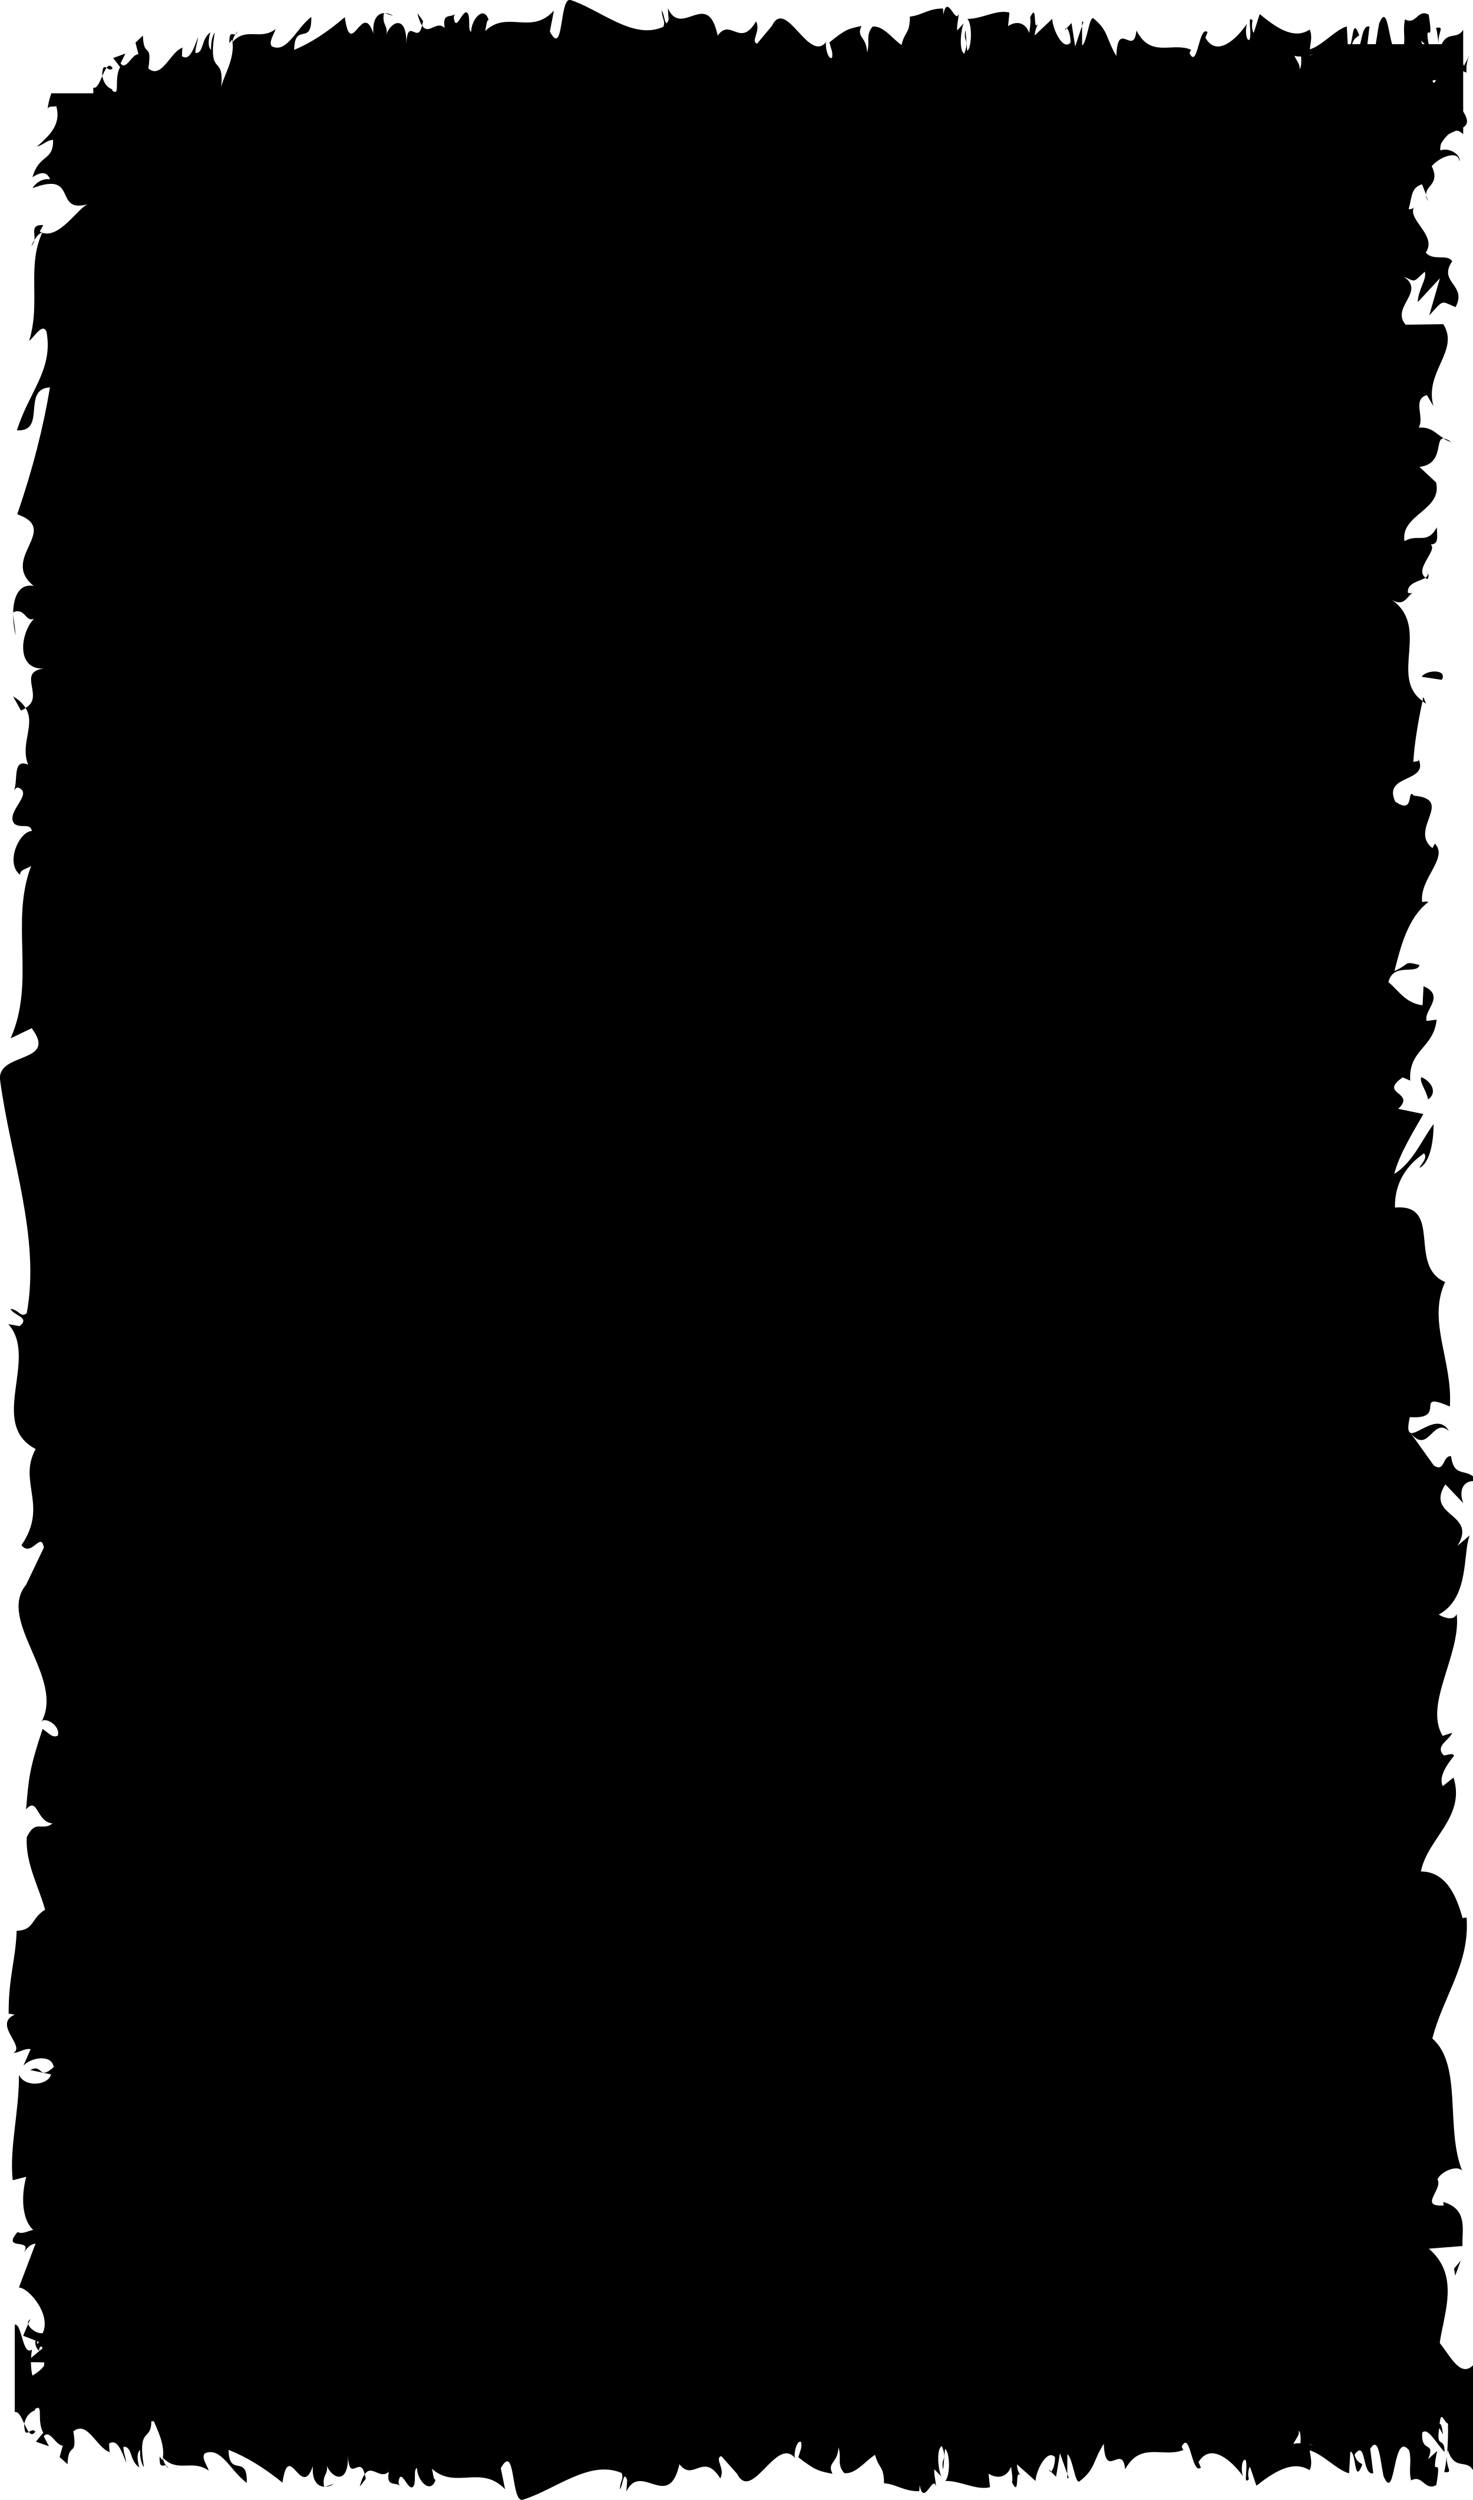 <svg width="300" height="509" viewBox="0 0 300 509" fill="none" xmlns="http://www.w3.org/2000/svg">
<g clip-path="url(#clip0_99_14332)">
<g filter="url(#filter0_b_99_14332)">
<rect x="19" y="20" width="261" height="473" fill="black"/>
</g>
<g clip-path="url(#clip1_99_14332)">
<path d="M297.787 22.496C297.787 22.496 297.744 22.424 297.719 22.364C298.137 21.596 298.06 22.028 297.787 22.496Z" fill="black"/>
<path d="M295.095 291.4C291.839 288.353 290.908 296.354 287.293 291.772C288.72 292.204 292.976 287.609 295.095 291.4Z" fill="black"/>
<path d="M287.293 291.772H287.259L286.917 291.304C287.071 291.496 287.157 291.616 287.293 291.772Z" fill="black"/>
<path d="M295.599 89.989C294.959 89.845 294.471 89.581 294.001 89.305C294.377 89.329 294.83 89.485 295.599 89.989Z" fill="black"/>
<path d="M290.404 39.711L290.891 40.959C290.558 40.467 290.447 40.071 290.404 39.711Z" fill="black"/>
<path d="M290.447 116.094C290.729 116.765 291.233 117.005 290.737 117.929C290.549 117.845 290.421 117.761 290.293 117.653C290.797 117.317 291.028 116.873 290.447 116.106V116.094Z" fill="black"/>
<path d="M290.429 143.266C290.147 143.122 289.942 142.93 289.695 142.762C289.771 142.498 289.823 142.174 289.891 141.898L290.429 143.266Z" fill="black"/>
<path d="M261.683 117.197L262.222 121.516C261.871 120.304 261.683 118.745 261.683 117.197Z" fill="black"/>
<path d="M265.17 474.372L264.734 475.368C264.648 474.984 264.76 474.636 265.17 474.372Z" fill="black"/>
<path d="M261.683 134.328C262.965 135.096 263.717 135.912 264.204 136.764C263.922 136.944 263.683 137.148 263.264 137.268L261.683 134.34V134.328Z" fill="black"/>
<path d="M264.478 263.532C263.221 264.696 262.939 262.86 261.145 262.668C261.675 264.048 265.264 264.432 262.999 266.291L260.692 265.871C266.947 273.081 256.454 286.709 266.264 292.048C262.572 298.946 268.921 303.817 263.375 312.202C265.426 314.853 267.349 309.131 267.93 312.706L264.324 320.468C258.274 327.99 272.314 340.034 267.426 349.272L267.768 348.876C269.366 348.66 271.305 350.603 270.758 352.115C269.622 352.643 269.032 351.623 267.674 350.711C264.973 359.097 264.854 360.932 264.315 367.566C266.699 364.699 266.392 370.218 269.707 370.506C267.537 372.245 266.264 369.498 264.452 373.385C264.144 378.903 267.016 384.002 268.178 388.584C265.23 390.444 266.041 392.879 262.393 392.999C262.179 399.237 260.726 402.716 260.76 410.37L262.017 410.562C257.462 412.626 264.324 417.196 261.7 418.624C263.307 418.408 263.973 417.592 265.238 417.796L263.768 421.275C265.144 419.632 269.46 418.696 269.947 421.551C266.751 424.526 267.768 420.735 265.161 422.187L269.383 423.087C268.921 425.33 264.144 425.966 262.863 423.219C262.914 430.884 260.889 438.442 261.589 445.268L264.349 444.549C263.333 448.327 263.35 453.438 265.768 455.681C264.956 455.789 263.486 456.713 262.581 456.113C259.128 460.264 265.913 457.169 263.785 460.528C264.443 459.58 265.05 458.705 266.238 458.549L262.854 467.75C264.905 467.846 269.502 473.436 267.691 477.323C266.537 477.479 264.973 476.364 264.743 475.368L263.717 477.863L268.502 479.783L264.307 483.382L268.306 483.442C267.682 485.505 264.461 486.597 263.213 488H294.651C295.044 486.921 295.471 485.853 296.266 484.893C287.336 480.238 300.966 466.394 291.002 457.865L297.855 457.325C297.719 454.062 299.077 449.875 293.942 448.351L294.044 449.071C288.806 449.395 293.933 445.808 292.771 443.769C293.344 442.233 296.762 440.686 297.796 442.017C294.318 433.344 297.924 420.471 291.72 415.073C293.959 406.387 299.402 399.825 298.693 390.444L297.881 390.552C296.958 387.385 295.104 381.051 289.387 381.063C290.72 374.308 298.573 370.002 296.035 361.94L293.856 363.679C292.728 361.64 295.454 358.353 296.121 357.537C296.01 356.829 294.873 357.345 294.07 357.441C292.122 355.51 295.198 354.37 295.762 352.823L293.822 353.446C289.9 347.028 297.633 336.891 296.676 328.637C296.104 330.161 293.933 329.345 293.019 328.745C299.394 325.362 297.873 316.065 299.342 312.61L296.847 314.745C301.026 308.003 290.148 308.915 294.369 302.233L298.026 306.072C296.941 303.349 298.172 301.033 301.009 301.681C298.898 298.514 296.146 301.297 295.54 296.511C293.762 296.307 294.318 299.954 292.01 298.382L287.276 291.76C286.764 291.568 286.636 290.728 287.14 288.545C295.07 289.121 287.567 283.062 295.292 286.385C295.881 277.004 290.643 269.086 294.318 261.037C286.601 257.738 294.027 245.069 284.106 245.873C284.021 241.326 285.995 237.631 290.019 234.836C290.806 235.748 289.549 236.9 289.062 237.823C291.592 236.636 292.002 231.153 291.968 228.874C289.712 231.861 287.772 236.696 283.969 239.035C284.935 234.908 288.644 229.138 289.883 226.834L284.764 225.779C288.515 222.3 280.628 222.863 285.678 219.372L287.208 220.032C286.841 213.638 291.942 213.566 292.6 207.616L290.575 207.88C289.772 205.84 294.557 202.805 289.925 200.814L289.729 204.689C286.157 204.293 284.576 201.33 282.773 199.998C283.713 195.883 288.618 198.546 289.097 196.495C285.747 195.619 287.293 196.279 284.004 197.707C285.2 193.112 286.618 186.922 290.917 183.659C290.387 183.455 289.643 183.683 289.643 183.683C289.045 178.908 295.095 174.697 292.233 171.77L291.737 172.694C286.815 168.867 296.394 162.797 287.969 162.005C286.405 160.193 288.302 166.12 284.166 163.216C281.508 157.53 291.241 159.461 288.857 154.459C289.122 155.143 288.609 154.927 287.849 155.155C288.037 151.532 288.857 146.733 289.72 142.738C282.859 137.832 291.429 127.73 283.44 122.104C286.046 123.748 286.644 121.18 287.712 120.748C287.447 120.796 287.046 120.832 286.738 120.688C286.524 118.637 289.208 118.385 290.336 117.617C287.9 115.938 292.959 111.931 291.352 110.863C293.13 110.839 292.66 109.196 292.634 107.36C290.643 111.031 288.832 108.536 286.046 110.191C285.174 104.721 293.856 103.917 292.472 98.219L289.097 95.076C294.215 94.44 292.139 89.149 294.036 89.269C292.438 88.298 291.515 86.87 288.951 87.074C290.19 84.795 287.567 81.388 290.609 80.44L291.942 82.707C290.011 75.653 297.36 71.442 293.95 66.008L286.285 66.116C283.149 62.505 290.498 59.434 285.858 56.303C288.43 57.395 287.661 57.634 290.182 55.319C290.712 56.687 288.721 59.218 288.763 61.509L293.267 56.651L291.088 64.221C294.104 60.981 293.352 61.209 296.445 62.541C298.915 57.934 292.771 57.574 295.762 53.196C294.702 51.6 291.942 53.244 290.378 51.432C292.788 47.977 286.653 44.822 287.969 42.207C287.755 42.471 287.43 42.651 286.892 42.579C287.618 40.059 287.319 38.248 289.618 37.516L290.464 39.675C290.259 37.78 293.378 37.468 291.592 33.845C293.352 31.758 297.155 30.57 297.197 32.849C297.693 31.926 295.625 29.898 293.318 30.618C293.224 24.968 301.496 27.919 297.847 22.472C297.616 22.844 297.223 23.24 296.77 23.036C296.428 22.184 296.3 21.417 296.36 20.745C295.001 23.276 290.686 18.681 291.934 23.804C287.849 23.18 291.088 19.473 289.524 17.662C292.284 14.89 295.386 17.35 297.403 15.958C296.121 15.982 296.104 14.831 295.574 13.475L298.659 14.794C298.65 13.643 298.625 12.503 299.368 11.124L298.129 13.439C297.864 12.227 296.591 10.716 295.668 8.976H269.135C268.938 9.696 268.802 10.44 268.733 11.196C268.93 10.524 269.784 10.836 270.459 10.632C271.553 14.495 269.041 16.81 266.528 19.125C268.041 18.657 268.537 17.734 269.827 17.71C269.887 22.28 267.058 20.481 265.614 25.532C267.639 24.14 268.673 24.572 269.195 25.951C267.417 25.735 266.152 26.899 265.648 27.823C275.279 24.032 269.579 33.473 277.202 31.086C275.159 31.338 270.955 39.172 267.101 36.928L267.819 35.561C265.161 35.405 266.212 37.264 266.016 38.68C266.46 37.948 267.058 37.18 267.605 37.156C264.418 44.294 267.357 51.792 264.948 59.806C265.947 59.11 267.691 55.871 268.485 57.934C269.895 65.9 264.871 70.531 262.461 78.568C268.605 78.928 263.333 69.883 269.186 69.571C267.81 78.041 265.674 86.75 262.521 96.155C271.519 99.442 258.846 105.333 265.871 111.175C262.854 110.623 261.769 113.527 261.683 116.694C264.144 115.602 264.204 118.949 265.982 118.013C263.221 120.784 262.085 128.798 267.956 128.486C262.273 129.206 268.229 134.449 264.213 136.728C266.34 140.231 263.025 144.238 264.743 148.629C261.495 147.225 262.726 151.928 261.871 154.027C262.128 153.643 262.452 153.307 262.786 153.451C265.888 154.771 260.068 158.514 261.906 160.985C263.196 162.113 265.204 160.709 265.495 162.533C262.948 162.569 259.991 169.239 263.102 171.71C263.085 170.57 264.375 170.546 265.358 169.851C261 181.547 266.315 194.036 261.171 205.984L265.452 203.861C270.963 211.323 258.402 208.767 259.017 214.682C261.102 230.877 267.255 247.672 264.478 263.472V263.532Z" fill="black"/>
<path d="M263.375 483.369L264.289 483.381L263.486 484.089L263.375 483.369Z" fill="black"/>
<path d="M266.007 38.691C265.99 38.895 265.939 39.087 265.845 39.255C265.136 40.587 265.418 39.687 266.007 38.691Z" fill="black"/>
<path d="M261.615 116.729C261.615 116.729 261.649 116.729 261.675 116.729C261.658 116.897 261.675 117.041 261.675 117.209L261.615 116.741V116.729Z" fill="black"/>
<path d="M293.651 138.431L289.566 137.807C290.301 136.416 294.89 136.116 293.651 138.431Z" fill="black"/>
<path d="M289.49 219.324C291.532 220.2 292.848 222.479 290.84 223.883C290.558 222.06 288.968 220.248 289.49 219.324Z" fill="black"/>
<path d="M296.146 461.919L297.513 460.288L296.377 463.359L296.146 461.919Z" fill="black"/>
</g>
<g clip-path="url(#clip2_99_14332)">
<path d="M38.787 33.151C38.787 33.151 38.744 33.081 38.719 33.023C39.137 32.277 39.06 32.697 38.787 33.151Z" fill="black"/>
<path d="M36.095 294.432C32.839 291.471 31.908 299.246 28.293 294.793C29.72 295.213 33.976 290.748 36.095 294.432Z" fill="black"/>
<path d="M28.293 294.792H28.259L27.917 294.339C28.071 294.525 28.157 294.641 28.293 294.792Z" fill="black"/>
<path d="M36.599 98.731C35.959 98.591 35.471 98.334 35.002 98.066C35.377 98.09 35.83 98.241 36.599 98.731Z" fill="black"/>
<path d="M31.404 49.878L31.891 51.09C31.558 50.612 31.447 50.228 31.404 49.878Z" fill="black"/>
<path d="M31.447 124.095C31.729 124.748 32.233 124.981 31.737 125.879C31.549 125.797 31.421 125.715 31.293 125.611C31.797 125.284 32.028 124.853 31.447 124.107V124.095Z" fill="black"/>
<path d="M31.43 150.497C31.148 150.357 30.942 150.171 30.695 150.008C30.771 149.751 30.823 149.436 30.891 149.168L31.43 150.497Z" fill="black"/>
<path d="M2.683 125.168L3.222 129.364C2.871 128.187 2.683 126.671 2.683 125.168Z" fill="black"/>
<path d="M6.17 472.217L5.734 473.185C5.648 472.812 5.76 472.473 6.17 472.217Z" fill="black"/>
<path d="M2.683 141.813C3.965 142.559 4.717 143.352 5.204 144.179C4.922 144.354 4.683 144.552 4.264 144.669L2.683 141.825V141.813Z" fill="black"/>
<path d="M5.478 267.343C4.221 268.473 3.939 266.69 2.145 266.503C2.675 267.844 6.264 268.217 3.999 270.024L1.692 269.616C7.947 276.621 -2.546 289.863 7.263 295.05C3.572 301.753 9.921 306.485 4.375 314.633C6.426 317.209 8.349 311.649 8.93 315.123L5.324 322.664C-0.726 329.973 13.313 341.676 8.426 350.652L8.767 350.267C10.365 350.057 12.305 351.946 11.758 353.414C10.622 353.927 10.032 352.936 8.673 352.05C5.973 360.198 5.854 361.982 5.315 368.428C7.699 365.642 7.392 371.004 10.707 371.284C8.537 372.974 7.263 370.305 5.452 374.081C5.144 379.443 8.015 384.397 9.178 388.85C6.229 390.657 7.041 393.023 3.392 393.14C3.179 399.201 1.726 402.582 1.76 410.018L3.016 410.205C-1.538 412.21 5.324 416.651 2.7 418.038C4.307 417.828 4.973 417.036 6.238 417.234L4.768 420.614C6.144 419.017 10.459 418.108 10.947 420.882C7.751 423.773 8.767 420.09 6.161 421.5L10.383 422.374C9.921 424.554 5.144 425.172 3.862 422.502C3.914 429.951 1.888 437.295 2.589 443.927L5.349 443.228C4.332 446.9 4.35 451.865 6.768 454.045C5.956 454.15 4.486 455.047 3.58 454.465C0.128 458.498 6.913 455.49 4.785 458.754C5.443 457.833 6.05 456.982 7.238 456.831L3.854 465.771C5.905 465.865 10.502 471.297 8.691 475.073C7.537 475.225 5.973 474.141 5.742 473.173L4.717 475.598L9.502 477.463L5.307 480.96L9.306 481.018C8.511 483.594 3.375 484.62 3.734 486.707C3.888 487.173 4.033 487.592 4.17 487.989H34.506C35.6 486.194 35.805 484.131 37.266 482.429C28.336 477.906 41.966 464.454 32.002 456.167L38.855 455.642C38.719 452.471 40.077 448.403 34.942 446.923L35.044 447.622C29.806 447.937 34.933 444.452 33.771 442.47C34.343 440.978 37.761 439.474 38.795 440.768C35.318 432.341 38.924 419.833 32.72 414.588C34.959 406.148 40.402 399.772 39.693 390.657L38.881 390.762C37.958 387.684 36.104 381.53 30.387 381.541C31.72 374.979 39.573 370.794 37.035 362.961L34.856 364.651C33.728 362.67 36.454 359.476 37.121 358.683C37.01 357.995 35.873 358.497 35.07 358.59C33.121 356.713 36.198 355.606 36.762 354.102L34.822 354.708C30.9 348.472 38.633 338.622 37.676 330.603C37.103 332.083 34.933 331.29 34.019 330.707C40.394 327.42 38.872 318.386 40.342 315.029L37.847 317.104C42.026 310.553 31.148 311.439 35.369 304.946L39.026 308.677C37.941 306.031 39.172 303.781 42.008 304.41C39.898 301.333 37.146 304.037 36.54 299.386C34.762 299.188 35.318 302.732 33.01 301.205L28.276 294.77C27.764 294.584 27.635 293.768 28.14 291.646C36.07 292.206 28.567 286.319 36.292 289.548C36.881 280.433 31.643 272.74 35.318 264.918C27.601 261.712 35.027 249.403 25.106 250.184C25.02 245.766 26.994 242.176 31.019 239.46C31.805 240.346 30.549 241.465 30.062 242.363C32.592 241.209 33.002 235.882 32.968 233.667C30.712 236.569 28.772 241.267 24.969 243.54C25.935 239.53 29.643 233.923 30.883 231.685L25.764 230.659C29.515 227.279 21.628 227.827 26.678 224.435L28.208 225.076C27.84 218.863 32.942 218.793 33.6 213.012L31.575 213.268C30.771 211.286 35.557 208.337 30.925 206.402L30.729 210.167C27.157 209.783 25.576 206.904 23.773 205.61C24.713 201.611 29.618 204.199 30.096 202.206C26.747 201.355 28.293 201.996 25.003 203.383C26.2 198.919 27.618 192.904 31.917 189.733C31.387 189.535 30.643 189.757 30.643 189.757C30.045 185.117 36.095 181.026 33.233 178.182L32.737 179.079C27.815 175.361 37.394 169.463 28.968 168.693C27.405 166.933 29.302 172.692 25.166 169.871C22.508 164.346 32.241 166.222 29.857 161.361C30.122 162.026 29.609 161.816 28.849 162.038C29.037 158.517 29.857 153.855 30.72 149.973C23.858 145.206 32.429 135.391 24.439 129.924C27.046 131.521 27.644 129.026 28.712 128.607C28.447 128.653 28.046 128.688 27.738 128.548C27.524 126.555 30.207 126.31 31.335 125.564C28.9 123.932 33.959 120.039 32.352 119.002C34.13 118.978 33.66 117.381 33.634 115.598C31.643 119.165 29.831 116.74 27.046 118.349C26.174 113.034 34.856 112.253 33.472 106.716L30.096 103.662C35.215 103.044 33.139 97.903 35.036 98.02C33.438 97.076 32.515 95.689 29.951 95.887C31.19 93.672 28.567 90.362 31.609 89.441L32.942 91.644C31.011 84.79 38.36 80.698 34.95 75.418L27.285 75.523C24.149 72.014 31.498 69.03 26.858 65.988C29.43 67.049 28.661 67.282 31.182 65.032C31.712 66.361 29.72 68.82 29.763 71.047L34.267 66.326L32.087 73.681C35.104 70.534 34.352 70.755 37.445 72.049C39.915 67.573 33.771 67.223 36.762 62.969C35.702 61.419 32.942 63.015 31.378 61.255C33.788 57.898 27.652 54.833 28.968 52.291C28.755 52.548 28.43 52.723 27.892 52.653C28.618 50.205 28.319 48.445 30.618 47.734L31.464 49.832C31.259 47.99 34.378 47.687 32.592 44.167C34.352 42.139 38.155 40.985 38.197 43.199C38.693 42.302 36.625 40.332 34.318 41.031C34.224 35.541 42.496 38.408 38.847 33.117C38.616 33.478 38.223 33.862 37.77 33.664C37.428 32.837 37.3 32.091 37.36 31.438C36.001 33.898 31.686 29.433 32.934 34.41C28.849 33.804 32.087 30.202 30.524 28.442C33.284 25.75 36.386 28.139 38.402 26.787C37.121 26.81 37.103 25.691 36.574 24.374L39.659 25.656C39.65 24.537 39.624 23.43 40.368 22.089L39.129 24.339C38.813 22.929 37.035 21.087 36.172 18.965H10.468C10.058 20.096 9.759 21.273 9.682 22.521C9.665 21.402 10.673 21.833 11.451 21.611C12.544 25.365 10.032 27.615 7.52 29.864C9.032 29.41 9.528 28.512 10.818 28.489C10.878 32.93 8.05 31.181 6.605 36.089C8.631 34.737 9.665 35.156 10.186 36.497C8.409 36.287 7.144 37.418 6.64 38.315C16.27 34.632 10.57 43.806 18.193 41.486C16.151 41.731 11.946 49.342 8.092 47.163L8.81 45.834C6.153 45.682 7.204 47.489 7.007 48.864C7.451 48.153 8.05 47.407 8.597 47.384C5.409 54.32 8.349 61.605 5.939 69.392C6.939 68.716 8.682 65.568 9.477 67.573C10.887 75.313 5.862 79.812 3.452 87.622C9.596 87.972 4.324 79.183 10.177 78.88C8.802 87.109 6.665 95.572 3.512 104.711C12.51 107.905 -0.162 113.628 6.862 119.305C3.845 118.769 2.76 121.589 2.675 124.667C5.136 123.606 5.196 126.858 6.973 125.949C4.213 128.642 3.076 136.428 8.947 136.125C3.264 136.825 9.22 141.918 5.204 144.133C7.332 147.537 4.016 151.43 5.734 155.696C2.487 154.333 3.717 158.902 2.863 160.942C3.119 160.569 3.444 160.242 3.777 160.382C6.879 161.665 1.06 165.301 2.897 167.703C4.187 168.798 6.195 167.435 6.486 169.206C3.939 169.241 0.983 175.722 4.093 178.124C4.076 177.016 5.366 176.993 6.349 176.317C1.991 187.682 7.306 199.816 2.162 211.426L6.443 209.363C11.955 216.613 -0.607 214.131 0.009 219.877C2.094 235.614 8.246 251.933 5.469 267.284L5.478 267.343Z" fill="black"/>
<path d="M4.375 480.959L5.289 480.971L4.486 481.659L4.375 480.959Z" fill="black"/>
<path d="M7.007 48.887C6.99 49.086 6.939 49.272 6.845 49.435C6.136 50.729 6.418 49.855 7.007 48.887Z" fill="black"/>
<path d="M2.615 124.713C2.615 124.713 2.649 124.713 2.675 124.713C2.658 124.876 2.675 125.015 2.675 125.178L2.615 124.725V124.713Z" fill="black"/>
<path d="M34.651 145.8L30.566 145.193C31.301 143.841 35.89 143.55 34.651 145.8Z" fill="black"/>
<path d="M30.49 224.4C32.532 225.25 33.848 227.465 31.84 228.829C31.558 227.057 29.968 225.297 30.49 224.4Z" fill="black"/>
<path d="M37.146 460.106L38.514 458.532L37.377 461.505L37.146 460.106Z" fill="black"/>
</g>
<g clip-path="url(#clip3_99_14332)">
<path d="M8.403 479.613C8.111 479.51 7.987 479.083 7.973 478.698C8.245 478.98 8.473 479.245 8.403 479.613Z" fill="black"/>
<path d="M15.01 474.879C14.867 475.015 14.748 475.075 14.619 475.169C14.768 474.776 14.916 474.554 15.01 474.879Z" fill="black"/>
<path d="M27.1 470.213C27.1 470.213 27.07 470.256 27.046 470.281C26.729 469.863 26.907 469.94 27.1 470.213Z" fill="black"/>
<path d="M138.12 472.896C136.862 476.152 140.166 477.083 138.274 480.698C138.452 479.271 136.555 475.015 138.12 472.896Z" fill="black"/>
<path d="M138.274 480.707V480.741L138.081 481.083C138.16 480.929 138.209 480.843 138.274 480.707Z" fill="black"/>
<path d="M54.969 472.401C54.91 473.042 54.801 473.529 54.687 473.999C54.697 473.623 54.761 473.17 54.969 472.401Z" fill="black"/>
<path d="M34.207 477.588L34.722 477.1C34.519 477.434 34.356 477.545 34.207 477.588Z" fill="black"/>
<path d="M65.746 477.553C66.023 477.271 66.123 476.767 66.504 477.263C66.469 477.451 66.434 477.579 66.39 477.707C66.251 477.203 66.068 476.972 65.751 477.553H65.746Z" fill="black"/>
<path d="M76.964 477.571C76.905 477.853 76.825 478.058 76.756 478.305C76.647 478.229 76.513 478.177 76.399 478.109L76.964 477.571Z" fill="black"/>
<path d="M294.136 503.352C294.384 502.326 294.532 501.198 294.656 500.07C294.483 502.659 296.132 503.591 294.136 503.352Z" fill="black"/>
<path d="M66.202 506.317L67.985 505.778C67.484 506.129 66.841 506.317 66.202 506.317Z" fill="black"/>
<path d="M213.659 502.83L214.07 503.266C213.912 503.352 213.768 503.24 213.659 502.83Z" fill="black"/>
<path d="M73.274 506.317C73.591 505.035 73.928 504.283 74.28 503.796C74.354 504.078 74.438 504.317 74.488 504.736L73.279 506.317H73.274Z" fill="black"/>
<path d="M300 502.95C298.588 500.6 296.281 503.198 294.864 498.848C294.75 499.276 294.691 499.677 294.661 500.036C294.914 497.635 294.953 495.2 294.899 493.465C294.136 493.379 293.487 490.44 293.2 493.567C293.665 493.473 293.705 494.738 293.923 495.721L293.126 494.362C292.407 498.866 294.215 495.917 294.215 499.259C292.66 497.789 290.847 494.063 289.654 495.336C289.406 499.746 292.442 496.823 290.852 500.737L292.695 499.054C291.283 506.009 293.814 498.566 292.521 506.009C290.095 507.283 289.807 503.762 287.385 505.052C286.841 502.608 287.564 501.429 287.019 498.977C283.577 494.576 284.31 510.06 281.779 504.189C281.125 501.25 280.868 495.678 279.07 498.626L279.684 503.608C277.336 504.095 278.342 496.447 275.88 499.797C276.316 501.754 277.728 501.446 277.371 502.036C275.776 505.967 276.242 499.207 275.018 499.207L274.766 503.617C272.265 502.925 269.506 499.737 266.738 498.934C266.891 500.241 267.367 501.626 266.718 502.976C263.221 500.771 259.259 503.514 255.886 506.129L254.598 502.318C254.301 502.361 254.044 504.035 254.366 504.779C253.053 506.223 254.296 502.361 253.667 500.865C252.919 500.6 252.682 503.053 253.152 504.198C250.834 500.968 246.55 497.242 244.104 501.318L244.579 502.446C242.677 503.993 242.435 494.644 240.666 498.19L241.003 498.866C236.878 500.515 232.311 497.028 229.161 502.779C228.562 497.293 225.075 505.223 224.808 497.575C222.45 501.369 223.124 502.728 219.806 505.283C218.919 505.633 218.483 500.506 217.389 499.712L217.364 503.711L215.878 499.515L215.086 504.3L214.055 503.275C214.466 503.044 214.927 501.48 214.863 500.327C213.258 498.515 210.95 503.113 210.91 505.163L207.112 501.779C207.176 502.967 207.538 503.583 207.929 504.232C206.547 502.104 207.825 508.881 206.106 505.437C206.354 504.531 205.973 503.053 205.928 502.249C205.002 504.668 202.892 504.685 201.332 503.668L201.629 506.428C198.811 507.129 195.686 505.104 192.526 505.155C193.66 503.873 193.398 499.096 192.471 498.635L192.1 502.856C191.501 500.25 193.071 501.267 191.837 498.071C190.654 498.558 191.045 502.873 191.724 504.249L190.287 502.779C190.203 504.044 190.54 504.711 190.629 506.317C190.04 503.694 188.148 510.555 187.301 506.001L187.222 507.257C184.062 507.291 182.625 505.838 180.05 505.625C180 501.976 178.995 502.788 178.227 499.84C176.335 501.002 174.235 503.873 171.952 503.565C170.348 501.754 171.482 500.481 170.764 498.31C170.645 501.634 168.367 501.318 169.55 503.702C166.811 503.164 166.054 503.044 162.592 500.344C162.968 498.977 163.389 498.387 163.171 497.259C162.542 496.712 161.74 498.652 161.834 500.25L161.997 500.592C158.184 495.704 153.216 509.744 150.106 503.694L146.901 500.088C145.425 500.66 147.788 502.583 146.693 504.642C143.231 499.096 141.226 505.445 138.373 501.754C136.169 511.555 130.543 501.062 127.566 507.325L127.739 505.018C126.972 502.754 126.808 506.343 126.244 506.872C126.323 505.078 127.081 504.796 126.6 503.54C120.082 500.754 113.144 506.915 106.457 509C104.011 509.615 105.071 497.054 101.99 502.566L102.867 506.847C97.934 501.703 92.778 507.026 87.949 502.66C88.236 503.651 88.246 504.933 88.717 504.916C87.697 508.026 84.943 505.069 84.928 502.523C84.175 502.813 84.755 504.822 84.289 506.112C83.264 507.949 81.719 502.138 81.179 505.232C81.119 505.565 81.258 505.89 81.416 506.146C80.55 505.292 78.608 506.531 79.188 503.275C77.375 504.993 75.721 501.677 74.275 503.805C73.334 499.788 71.169 505.736 70.872 500.062C71.001 505.932 67.692 504.796 66.548 502.036C66.93 503.813 65.553 503.873 66.004 506.334C64.696 506.249 63.498 505.163 63.725 502.147C61.313 509.171 58.882 496.499 57.525 505.497C53.637 502.343 50.041 500.207 46.549 498.831C46.673 504.685 50.412 499.412 50.264 505.556C46.946 503.147 45.034 498.122 41.745 499.532C40.893 500.327 42.23 502.07 42.518 503.07C39.204 500.66 36.114 503.6 33.167 500.412C33.177 500.959 33.494 501.549 33.796 502.002C33.217 501.805 32.444 502.856 32.508 500.199L33.073 500.916C33.999 497.054 30.765 492.85 30.661 490.816C31.647 498.438 27.749 492.73 29.314 502.369C28.933 501.865 28.452 500.609 28.541 498.823C27.972 499.344 27.793 500.378 28.368 502.403C26.288 500.959 27.026 498.131 25.139 498.19C25.144 499.481 25.525 499.976 25.723 501.489C24.767 498.977 23.811 496.464 22.217 497.558C22.311 498.336 22.127 499.344 22.603 499.327C19.869 498.934 17.937 492.636 14.936 495.063C15.823 500.66 13.916 496.9 13.757 501.745L12.143 500.301L12.791 497.951C11.38 498.037 10.127 494.507 8.914 496.088L9.964 498.088L7.314 497.174L8.815 495.336C7.383 492.841 8.968 489.209 7.086 490.56C7.467 491.047 5.67 490.619 4.937 493.473C4.937 493.473 4.937 493.473 4.937 493.491C4.362 492.226 3.773 490.901 3 491.141V473.332C4.486 473.025 4.575 479.878 6.511 478.408C6.234 479.946 5.977 484.057 7.586 485.509C9.092 484.937 9.439 479.049 8.488 477.819C8.126 477.69 7.953 478.177 7.968 478.699C7.482 478.135 6.843 477.477 7.438 475.81L7.631 477.349C8.379 475.776 10.449 475.939 9.964 473.418C10.939 474.674 10.598 475.631 9.954 476.383C11.677 474.768 12.747 476.588 14.614 475.178C14.297 476.024 14.005 477.836 14.322 477.819C17.239 475.913 15.605 480.741 17.581 481.416C18.705 479.066 17.18 475.81 19.166 477.776C20.379 476.186 19.423 473.691 18.938 472.435C20.751 475.4 22.326 470.487 23.361 469.94L22.405 468.701C22.974 469.436 23.445 469.419 23.92 469.41L23.375 472.495C23.935 471.956 24.411 471.939 24.401 470.666C24.98 472.683 23.96 475.785 25.104 478.545C25.852 476.981 27.382 480.22 27.64 476.135C25.525 477.383 27.422 473.067 26.377 471.709C26.659 471.777 26.971 471.64 27.323 471.299C27.407 470.846 27.244 470.453 27.09 470.222C29.339 466.573 28.125 474.845 30.453 474.751C30.156 472.452 30.993 470.384 31.374 470.871C30.433 470.914 30.924 474.717 31.785 476.477C33.281 474.682 33.41 477.81 34.192 477.605L33.301 478.451C33.603 480.75 34.351 480.45 35.391 481.177C35.416 480.638 35.341 480.314 35.237 480.1C36.317 481.416 37.62 475.281 39.046 477.69C39.794 476.127 39.12 473.366 39.774 472.307C41.582 475.289 41.73 469.154 43.632 471.623C43.082 474.717 42.988 473.965 44.325 476.981L41.2 474.802L43.206 479.305C42.265 479.348 41.215 477.357 40.651 477.887C41.606 480.408 41.507 479.639 41.057 482.211C42.349 477.571 43.612 484.92 45.108 481.784L45.063 474.118C47.307 470.709 49.045 478.049 51.958 476.127L51.022 477.46C51.413 480.502 52.819 477.887 53.761 479.117C53.671 476.554 54.261 475.622 54.667 474.033C54.617 475.93 56.797 473.862 57.064 478.972L58.362 475.597C60.714 474.212 61.046 482.894 63.304 482.023C62.626 479.237 63.651 477.425 62.136 475.434C62.888 475.409 63.567 474.939 63.582 476.716C64.022 475.11 65.672 480.169 66.37 477.733C66.687 478.861 66.791 481.544 67.638 481.331C67.692 481.014 67.683 480.621 67.663 480.356C67.841 481.425 68.901 482.014 68.222 484.629C70.545 476.639 74.72 485.21 76.741 478.348C78.385 479.211 80.371 480.032 81.867 480.22C81.773 479.451 81.867 478.947 81.58 479.211C83.64 476.827 82.848 486.56 85.195 483.903C86.394 479.767 83.947 481.664 84.695 480.1C85.022 471.675 87.528 481.254 89.108 476.332L88.727 475.836C89.935 472.973 91.674 479.032 93.645 478.425C93.645 478.425 93.551 477.682 93.635 477.152C94.982 481.45 97.538 482.869 99.434 484.065C98.845 480.767 98.573 482.322 98.934 478.972C99.786 479.451 98.687 484.356 100.38 485.296C100.93 483.493 102.158 481.912 102.317 478.34L100.717 478.143C101.539 473.512 102.787 478.306 103.634 477.494L103.525 475.469C105.977 476.127 106.012 481.22 108.652 480.861L108.379 482.39C109.82 487.441 109.588 479.553 111.024 483.305L111.46 478.186C112.411 479.425 114.793 483.134 116.497 484.099C115.531 480.305 113.535 478.357 112.302 476.101C113.243 476.067 115.506 476.477 115.996 479.006C115.615 478.511 115.14 477.255 114.763 478.049C115.922 482.074 117.443 484.057 119.32 483.963C118.988 474.033 124.218 481.459 125.58 473.751C128.903 477.425 132.172 472.187 136.045 472.777C134.673 480.502 137.174 472.999 136.937 480.929C137.838 481.433 138.185 481.305 138.264 480.792L140.998 476.058C141.647 473.751 140.141 474.306 140.225 472.529C142.201 471.922 141.052 469.171 142.36 467.06C142.092 469.897 143.048 471.128 144.172 470.042L142.588 473.7C145.346 477.921 144.975 467.043 147.753 471.222L146.872 468.726C148.298 470.196 152.136 468.675 153.533 475.05C153.786 474.136 154.118 471.965 153.489 471.393C156.901 470.435 161.081 478.177 163.731 474.247L163.473 472.307C164.107 472.871 164.583 475.947 165.38 473.999C165.34 473.196 165.122 472.059 165.42 471.948C165.756 472.614 167.109 475.349 167.955 474.212L167.237 472.033C170.566 469.495 172.344 477.349 175.132 478.682C175.127 472.973 177.742 471.119 179.05 470.188L179.005 469.376C182.878 468.667 185.587 474.11 189.173 476.349C191.402 470.153 196.716 473.751 200.297 470.273C199.752 471.307 200.386 474.725 201.02 475.298C201.862 474.136 203.343 479.263 203.209 474.024L202.912 474.127C203.546 468.991 205.269 470.35 206.616 470.213L206.839 477.067C210.366 467.103 216.076 480.724 217.998 471.803C218.85 473.52 219.905 473.495 220.747 475.212L220.702 471.538C223.059 470.598 224.238 470.136 227.15 471.017L226.556 468.393C228.2 468.154 228.631 478.981 230.147 479.203L230.602 473.717C233.47 473.802 236.372 468.991 239.205 473.965C239.161 473.161 239.077 471.572 238.611 471.358C239.914 471.222 243.564 467.897 243.376 474.426C243.707 470.777 246.387 474.819 247.848 476.853L247.605 473.238C248.913 477.853 248.952 479.117 250.78 480.399C251.166 479.981 251.161 478.015 250.75 478.246C251.998 476.981 251.78 481.775 253.454 479.929L252.806 477.622C254.286 477.34 254.172 478.579 254.985 481.271C255.916 482.724 257.798 480.356 258.016 477.092C258.214 479.083 259.026 481.749 259.903 480.809C260.022 479.57 259.705 478.81 259.541 478.434C262.023 475.973 263.226 482.638 264.935 479.083C264.969 477.887 265.083 477.289 265.222 476.93C263.414 477.007 261.933 477.186 261.815 477.417C261.834 474.144 263.394 473.529 262.136 468.957C263.414 471.469 265.598 476.93 267.149 475.366C267.223 475.041 267.297 474.725 267.352 474.212L267.193 473.836C267.55 473.503 267.872 473.811 268.174 474.375C268.669 473.828 268.981 473.418 269.457 473.375C269.64 470.615 271.279 471.888 272.077 471.751C272.012 475.358 273.023 474.836 272.106 477.733C272.131 477.528 271.859 477.374 271.398 477.246C271.279 477.135 271.14 477.084 271.061 476.87C271.076 476.964 271.096 477.075 271.116 477.195C270.596 477.092 269.917 477.007 269.145 476.947C269.774 478.801 270.427 480.356 271.304 478.331C271.71 480.673 272.161 483.082 272.413 484.219C273.498 479.135 275.593 476.383 275.885 473.247C278.307 475.289 281.591 474.597 283.116 481.45C283.805 482.33 283.909 479.485 284.166 478.408C283.77 477.725 283.294 477.827 283.082 476.844C284.458 478.605 287.163 477.528 287.489 482.313C289.223 480.151 286.514 477.904 288.901 478.69L288.579 477.229C292.833 470.299 295.647 485.937 300.01 481.613V503.044L300 502.95ZM264.504 495.012C264.687 495.849 263.9 496.584 263.404 497.644C263.81 497.498 264.316 497.473 264.851 497.498C264.969 496.234 264.841 494.943 264.504 495.012ZM266.738 497.703V497.772C267.079 497.857 267.371 497.934 267.555 497.977C267.386 497.926 267.149 497.857 266.738 497.695V497.703ZM270.601 473.76C270.616 473.896 270.645 474.05 270.665 474.204C270.616 473.503 270.556 472.854 270.457 472.375C269.927 471.862 269.754 472.572 269.679 473.324C269.927 473.384 270.219 473.512 270.601 473.76Z" fill="black"/>
<path d="M271.398 477.16C271.472 477.237 271.517 477.391 271.616 477.425C271.507 477.741 271.408 478.023 271.299 478.246C271.235 477.852 271.17 477.451 271.111 477.1C271.205 477.126 271.304 477.135 271.393 477.16H271.398Z" fill="black"/>
<path d="M217.369 504.625L217.374 503.71L217.666 504.514L217.369 504.625Z" fill="black"/>
<path d="M33.786 501.993C33.87 502.01 33.95 502.061 34.019 502.155C34.569 502.865 34.197 502.583 33.786 501.993Z" fill="black"/>
<path d="M4.937 493.473C5.244 494.131 5.546 494.781 5.863 495.199C5.348 495.481 4.951 495.55 4.937 493.473Z" fill="black"/>
<path d="M66.004 506.385C66.004 506.385 66.004 506.351 66.004 506.325C66.073 506.342 66.132 506.325 66.202 506.325L66.009 506.385H66.004Z" fill="black"/>
<path d="M7.205 495.131C6.69 495.857 6.264 495.704 5.863 495.191C6.284 494.943 6.779 494.576 7.205 495.131Z" fill="black"/>
<path d="M74.968 474.349L74.71 478.434C74.136 477.699 74.012 473.11 74.968 474.349Z" fill="black"/>
<path d="M108.359 478.51C108.721 476.468 109.662 475.152 110.241 477.16C109.488 477.442 108.741 479.032 108.359 478.51Z" fill="black"/>
<path d="M208.513 471.854L207.84 470.486L209.108 471.623L208.513 471.854Z" fill="black"/>
</g>
<g clip-path="url(#clip4_99_14332)">
<path d="M24.076 29.387C23.801 29.49 23.685 29.917 23.671 30.302C23.927 30.02 24.141 29.755 24.076 29.387Z" fill="black"/>
<path d="M30.282 34.113C30.148 33.976 30.036 33.916 29.915 33.822C30.055 34.215 30.194 34.437 30.282 34.113Z" fill="black"/>
<path d="M41.64 38.787C41.64 38.787 41.612 38.744 41.589 38.719C41.29 39.137 41.458 39.06 41.64 38.787Z" fill="black"/>
<path d="M145.931 36.095C144.749 32.839 147.853 31.908 146.075 28.293C146.243 29.72 144.461 33.976 145.931 36.095Z" fill="black"/>
<path d="M146.076 28.293V28.259L145.894 27.917C145.969 28.071 146.015 28.157 146.076 28.293Z" fill="black"/>
<path d="M67.82 36.599C67.764 35.959 67.662 35.471 67.554 35.002C67.563 35.377 67.624 35.83 67.82 36.599Z" fill="black"/>
<path d="M48.316 31.404L48.8 31.891C48.609 31.558 48.455 31.447 48.316 31.404Z" fill="black"/>
<path d="M77.943 31.447C78.204 31.729 78.297 32.233 78.655 31.737C78.623 31.549 78.59 31.421 78.548 31.293C78.418 31.797 78.246 32.028 77.948 31.447H77.943Z" fill="black"/>
<path d="M88.481 31.43C88.425 31.148 88.351 30.942 88.286 30.695C88.184 30.771 88.058 30.823 87.951 30.891L88.481 31.43Z" fill="black"/>
<path d="M292.491 5.648C292.724 6.674 292.864 7.802 292.98 8.93C292.817 6.341 294.366 5.409 292.491 5.648Z" fill="black"/>
<path d="M78.371 2.683L80.046 3.222C79.576 2.871 78.972 2.683 78.371 2.683Z" fill="black"/>
<path d="M216.892 6.17L217.278 5.734C217.129 5.648 216.994 5.76 216.892 6.17Z" fill="black"/>
<path d="M85.015 2.683C85.313 3.965 85.629 4.717 85.96 5.204C86.029 4.922 86.109 4.683 86.155 4.264L85.02 2.683H85.015Z" fill="black"/>
<path d="M298 6.041C296.674 8.391 294.506 5.794 293.175 10.143C293.068 9.716 293.012 9.314 292.985 8.955C293.222 11.357 293.259 13.792 293.208 15.527C292.491 15.612 291.882 18.552 291.612 15.424C292.049 15.518 292.087 14.253 292.291 13.271L291.542 14.629C290.868 10.126 292.566 13.074 292.566 9.733C291.105 11.203 289.402 14.928 288.281 13.655C288.048 9.246 290.9 12.168 289.407 8.255L291.137 9.938C289.811 2.982 292.189 10.425 290.975 2.982C288.695 1.709 288.425 5.23 286.15 3.939C285.638 6.383 286.317 7.562 285.806 10.015C282.572 14.416 283.261 -1.068 280.883 4.802C280.269 7.742 280.027 13.313 278.338 10.365L278.915 5.383C276.71 4.896 277.654 12.544 275.342 9.195C275.751 7.238 277.077 7.545 276.742 6.956C275.244 3.025 275.682 9.784 274.532 9.784L274.295 5.375C271.946 6.067 269.354 9.254 266.753 10.058C266.898 8.75 267.344 7.366 266.735 6.016C263.45 8.22 259.728 5.477 256.56 2.863L255.35 6.674C255.071 6.631 254.829 4.956 255.131 4.213C253.898 2.769 255.066 6.631 254.475 8.126C253.773 8.391 253.549 5.939 253.991 4.794C251.814 8.024 247.79 11.75 245.491 7.674L245.938 6.546C244.151 4.999 243.923 14.347 242.262 10.801L242.579 10.126C238.703 8.477 234.413 11.963 231.454 6.212C230.891 11.698 227.616 3.768 227.365 11.416C225.15 7.622 225.783 6.264 222.666 3.709C221.833 3.358 221.424 8.485 220.395 9.28L220.372 5.281L218.976 9.477L218.232 4.691L217.264 5.717C217.65 5.947 218.083 7.511 218.023 8.665C216.515 10.476 214.347 5.879 214.31 3.828L210.741 7.212C210.802 6.024 211.141 5.409 211.509 4.76C210.211 6.887 211.411 0.111 209.797 3.555C210.029 4.46 209.671 5.939 209.629 6.742C208.759 4.324 206.777 4.307 205.312 5.324L205.591 2.563C202.944 1.863 200.008 3.888 197.039 3.837C198.105 5.118 197.858 9.895 196.988 10.357L196.639 6.135C196.076 8.742 197.551 7.725 196.393 10.921C195.281 10.434 195.648 6.118 196.286 4.742L194.937 6.212C194.857 4.948 195.174 4.281 195.258 2.675C194.704 5.298 192.927 -1.564 192.131 2.991L192.057 1.735C189.088 1.7 187.739 3.153 185.32 3.367C185.273 7.016 184.329 6.204 183.608 9.152C181.83 7.99 179.858 5.118 177.713 5.426C176.205 7.238 177.271 8.511 176.596 10.681C176.484 7.357 174.344 7.674 175.456 5.289C172.883 5.828 172.172 5.947 168.919 8.648C169.273 10.015 169.668 10.604 169.464 11.732C168.873 12.279 168.119 10.34 168.208 8.742L168.361 8.4C164.779 13.288 160.112 -0.752 157.19 5.298L154.18 8.904C152.794 8.332 155.013 6.409 153.985 4.349C150.733 9.895 148.848 3.546 146.168 7.238C144.098 -2.564 138.813 7.93 136.017 1.666L136.179 3.973C135.458 6.238 135.305 2.649 134.774 2.119C134.849 3.914 135.561 4.196 135.109 5.452C128.986 8.238 122.468 2.076 116.187 -0.009C113.889 -0.624 114.885 11.938 111.991 6.426L112.814 2.145C108.18 7.289 103.337 1.965 98.801 6.332C99.07 5.341 99.08 4.059 99.522 4.076C98.563 0.965 95.977 3.922 95.963 6.469C95.255 6.178 95.8 4.17 95.362 2.88C94.399 1.042 92.948 6.853 92.441 3.76C92.385 3.427 92.515 3.102 92.664 2.845C91.85 3.7 90.026 2.461 90.57 5.717C88.868 3.999 87.314 7.315 85.955 5.187C85.071 9.203 83.038 3.256 82.759 8.93C82.88 3.059 79.772 4.196 78.697 6.956C79.055 5.178 77.762 5.118 78.185 2.657C76.957 2.743 75.831 3.828 76.045 6.845C73.779 -0.18 71.495 12.493 70.22 3.495C66.568 6.648 63.19 8.784 59.91 10.16C60.026 4.307 63.539 9.579 63.399 3.435C60.282 5.845 58.486 10.869 55.397 9.459C54.597 8.665 55.853 6.922 56.123 5.922C53.01 8.332 50.107 5.392 47.339 8.579C47.348 8.032 47.646 7.443 47.93 6.99C47.385 7.186 46.66 6.135 46.72 8.793L47.25 8.075C48.12 11.938 45.082 16.142 44.984 18.176C45.91 10.553 42.249 16.262 43.719 6.622C43.361 7.127 42.91 8.383 42.993 10.169C42.458 9.647 42.291 8.614 42.83 6.588C40.876 8.032 41.57 10.861 39.797 10.801C39.802 9.511 40.16 9.015 40.346 7.503C39.448 10.015 38.55 12.527 37.052 11.433C37.14 10.656 36.968 9.647 37.415 9.665C34.847 10.058 33.032 16.355 30.213 13.929C31.046 8.332 29.254 12.091 29.105 7.246L27.589 8.69L28.198 11.04C26.872 10.955 25.695 14.484 24.555 12.903L25.541 10.904L23.052 11.818L24.462 13.655C23.117 16.15 24.606 19.782 22.838 18.432C23.197 17.945 21.508 18.372 20.819 15.518C20.819 15.518 20.819 15.518 20.819 15.501C20.279 16.766 19.726 18.09 19 17.851V35.634C20.396 35.941 20.48 29.088 22.299 30.558C22.038 29.02 21.796 24.909 23.308 23.457C24.723 24.029 25.048 29.917 24.155 31.147C23.815 31.276 23.653 30.788 23.666 30.267C23.211 30.831 22.61 31.489 23.169 33.156L23.35 31.617C24.053 33.19 25.997 33.027 25.541 35.548C26.458 34.292 26.137 33.335 25.532 32.583C27.151 34.198 28.156 32.378 29.91 33.788C29.613 32.942 29.338 31.13 29.636 31.147C32.376 33.053 30.841 28.225 32.697 27.55C33.753 29.9 32.32 33.156 34.186 31.19C35.326 32.779 34.428 35.275 33.972 36.531C35.675 33.566 37.154 38.479 38.127 39.026L37.229 40.265C37.764 39.53 38.206 39.547 38.652 39.556L38.141 36.471C38.666 37.009 39.113 37.026 39.104 38.3C39.648 36.283 38.69 33.181 39.764 30.421C40.467 31.985 41.904 28.746 42.147 32.831C40.16 31.583 41.942 35.898 40.96 37.257C41.225 37.189 41.518 37.326 41.849 37.667C41.928 38.12 41.774 38.513 41.63 38.744C43.742 42.393 42.602 34.121 44.789 34.215C44.51 36.514 45.296 38.582 45.654 38.095C44.77 38.052 45.231 34.249 46.041 32.489C47.446 34.283 47.567 31.156 48.302 31.361L47.464 30.515C47.748 28.216 48.451 28.515 49.428 27.789C49.451 28.327 49.381 28.652 49.283 28.866C50.298 27.55 51.521 33.685 52.861 31.276C53.564 32.839 52.931 35.599 53.545 36.659C55.243 33.677 55.383 39.812 57.17 37.343C56.653 34.249 56.565 35.001 57.821 31.985L54.885 34.164L56.77 29.66C55.886 29.618 54.899 31.609 54.369 31.079C55.267 28.558 55.174 29.327 54.75 26.755C55.965 31.395 57.151 24.046 58.556 27.182L58.514 34.847C60.622 38.257 62.255 30.917 64.99 32.839L64.111 31.506C64.479 28.464 65.8 31.079 66.684 29.849C66.6 32.412 67.154 33.343 67.535 34.933C67.489 33.036 69.536 35.104 69.787 29.994L71.006 33.369C73.216 34.754 73.528 26.072 75.65 26.943C75.012 29.729 75.975 31.541 74.552 33.532C75.259 33.557 75.896 34.027 75.91 32.25C76.324 33.856 77.874 28.797 78.529 31.233C78.827 30.105 78.925 27.422 79.721 27.635C79.772 27.951 79.762 28.345 79.744 28.609C79.911 27.541 80.907 26.952 80.269 24.337C82.452 32.327 86.374 23.756 88.272 30.618C89.817 29.755 91.682 28.934 93.087 28.746C92.999 29.515 93.087 30.019 92.817 29.755C94.753 32.139 94.009 22.406 96.214 25.063C97.34 29.199 95.041 27.302 95.744 28.866C96.051 37.291 98.405 27.712 99.889 32.634L99.531 33.13C100.666 35.992 102.299 29.934 104.151 30.541C104.151 30.541 104.063 31.284 104.142 31.814C105.407 27.516 107.808 26.097 109.59 24.901C109.036 28.199 108.78 26.644 109.12 29.994C109.92 29.515 108.887 24.61 110.479 23.67C110.995 25.473 112.149 27.054 112.298 30.626L110.795 30.823C111.567 35.454 112.74 30.66 113.535 31.472L113.433 33.497C115.736 32.839 115.769 27.746 118.248 28.105L117.992 26.576C119.346 21.525 119.128 29.413 120.477 25.661L120.886 30.78C121.78 29.541 124.018 25.832 125.618 24.867C124.711 28.661 122.836 30.609 121.677 32.865C122.561 32.899 124.688 32.489 125.148 29.96C124.79 30.455 124.343 31.711 123.99 30.917C125.078 26.892 126.507 24.909 128.27 25.003C127.958 34.933 132.871 27.507 134.151 35.215C137.273 31.541 140.343 36.779 143.982 36.189C142.693 28.464 145.042 35.967 144.819 28.037C145.666 27.533 145.992 27.661 146.066 28.174L148.634 32.908C149.244 35.215 147.829 34.66 147.908 36.437C149.765 37.044 148.685 39.795 149.914 41.906C149.662 39.069 150.56 37.838 151.617 38.924L150.128 35.266C152.719 31.045 152.37 41.923 154.98 37.744L154.152 40.239C155.492 38.77 159.098 40.291 160.41 33.916C160.647 34.83 160.959 37.001 160.368 37.573C163.574 38.531 167.5 30.788 169.989 34.719L169.748 36.659C170.343 36.095 170.79 33.019 171.539 34.967C171.502 35.77 171.297 36.907 171.576 37.018C171.892 36.351 173.163 33.617 173.958 34.754L173.283 36.932C176.41 39.471 178.08 31.617 180.7 30.284C180.695 35.992 183.152 37.847 184.38 38.778L184.338 39.59C187.976 40.299 190.521 34.856 193.89 32.617C195.983 38.812 200.976 35.215 204.339 38.693C203.828 37.659 204.423 34.241 205.019 33.668C205.81 34.83 207.201 29.703 207.075 34.941L206.796 34.839C207.391 39.975 209.011 38.616 210.276 38.753L210.485 31.899C213.798 41.863 219.162 28.242 220.968 37.163C221.768 35.446 222.759 35.471 223.55 33.754L223.508 37.428C225.722 38.368 226.83 38.83 229.566 37.949L229.007 40.573C230.552 40.812 230.957 29.985 232.38 29.763L232.808 35.249C235.502 35.164 238.229 39.975 240.89 35.001C240.848 35.804 240.769 37.394 240.332 37.608C241.555 37.744 244.984 41.068 244.807 34.54C245.119 38.189 247.636 34.147 249.009 32.113L248.781 35.728C250.009 31.113 250.046 29.849 251.763 28.567C252.126 28.985 252.121 30.951 251.735 30.72C252.907 31.985 252.703 27.191 254.275 29.037L253.666 31.344C255.057 31.626 254.95 30.387 255.713 27.695C256.588 26.242 258.356 28.609 258.56 31.874C258.746 29.883 259.509 27.216 260.333 28.157C260.445 29.396 260.147 30.156 259.993 30.532C262.324 32.993 263.455 26.328 265.06 29.883C265.092 31.079 265.199 31.677 265.33 32.036C263.632 31.959 262.24 31.78 262.129 31.549C262.147 34.822 263.613 35.437 262.431 40.009C263.632 37.496 265.683 32.036 267.14 33.6C267.209 33.925 267.279 34.241 267.33 34.754L267.181 35.13C267.516 35.463 267.819 35.155 268.103 34.591C268.568 35.138 268.861 35.548 269.308 35.591C269.48 38.351 271.02 37.078 271.769 37.215C271.708 33.608 272.657 34.13 271.797 31.233C271.82 31.438 271.564 31.592 271.131 31.72C271.02 31.831 270.89 31.882 270.815 32.096C270.829 32.002 270.848 31.891 270.866 31.771C270.378 31.874 269.74 31.959 269.015 32.019C269.605 30.165 270.22 28.609 271.043 30.635C271.425 28.293 271.848 25.884 272.085 24.747C273.104 29.831 275.072 32.583 275.347 35.719C277.622 33.677 280.706 34.369 282.139 27.516C282.786 26.636 282.884 29.481 283.126 30.558C282.754 31.241 282.307 31.139 282.107 32.121C283.4 30.361 285.941 31.438 286.248 26.653C287.876 28.814 285.331 31.062 287.574 30.276L287.271 31.737C291.268 38.667 293.91 23.029 298.009 27.353V6.041H298ZM264.655 13.98C264.827 13.143 264.088 12.408 263.622 11.348C264.004 11.493 264.478 11.519 264.981 11.493C265.092 12.758 264.971 14.048 264.655 13.98ZM266.753 11.288V11.22C267.074 11.134 267.349 11.057 267.521 11.015C267.363 11.066 267.14 11.134 266.753 11.297V11.288ZM270.382 35.232C270.396 35.095 270.424 34.941 270.443 34.788C270.396 35.488 270.341 36.138 270.247 36.616C269.75 37.129 269.587 36.42 269.517 35.668C269.75 35.608 270.024 35.48 270.382 35.232Z" fill="black"/>
<path d="M271.131 31.84C271.201 31.763 271.243 31.609 271.336 31.575C271.234 31.259 271.141 30.977 271.038 30.754C270.978 31.148 270.917 31.549 270.862 31.899C270.95 31.874 271.043 31.865 271.127 31.84H271.131Z" fill="black"/>
<path d="M220.377 4.375L220.381 5.289L220.656 4.486L220.377 4.375Z" fill="black"/>
<path d="M47.92 7.007C47.999 6.99 48.074 6.939 48.139 6.845C48.655 6.136 48.306 6.418 47.92 7.007Z" fill="black"/>
<path d="M20.819 15.527C21.108 14.869 21.391 14.219 21.689 13.801C21.205 13.519 20.833 13.45 20.819 15.527Z" fill="black"/>
<path d="M78.185 2.615C78.185 2.615 78.185 2.649 78.185 2.675C78.251 2.658 78.307 2.675 78.372 2.675L78.19 2.615H78.185Z" fill="black"/>
<path d="M22.95 13.869C22.466 13.143 22.066 13.296 21.689 13.809C22.085 14.057 22.55 14.424 22.95 13.869Z" fill="black"/>
<path d="M86.606 34.651L86.364 30.566C85.825 31.301 85.708 35.89 86.606 34.651Z" fill="black"/>
<path d="M117.974 30.49C118.314 32.532 119.198 33.848 119.742 31.84C119.035 31.558 118.332 29.968 117.974 30.49Z" fill="black"/>
<path d="M212.058 37.146L211.425 38.514L212.616 37.377L212.058 37.146Z" fill="black"/>
</g>
</g>
<defs>
<filter id="filter0_b_99_14332" x="11" y="12" width="277" height="489" filterUnits="userSpaceOnUse" color-interpolation-filters="sRGB">
<feFlood flood-opacity="0" result="BackgroundImageFix"/>
<feGaussianBlur in="BackgroundImageFix" stdDeviation="4"/>
<feComposite in2="SourceAlpha" operator="in" result="effect1_backgroundBlur_99_14332"/>
<feBlend mode="normal" in="SourceGraphic" in2="effect1_backgroundBlur_99_14332" result="shape"/>
</filter>
<clipPath id="clip0_99_14332">
<rect width="300" height="509" fill="white"/>
</clipPath>
<clipPath id="clip1_99_14332">
<rect width="42" height="479" fill="white" transform="translate(259 9)"/>
</clipPath>
<clipPath id="clip2_99_14332">
<rect width="42" height="469" fill="white" transform="translate(0 19)"/>
</clipPath>
<clipPath id="clip3_99_14332">
<rect width="297" height="42" fill="white" transform="translate(3 467)"/>
</clipPath>
<clipPath id="clip4_99_14332">
<rect width="279" height="42" fill="white" transform="translate(19)"/>
</clipPath>
</defs>
</svg>
